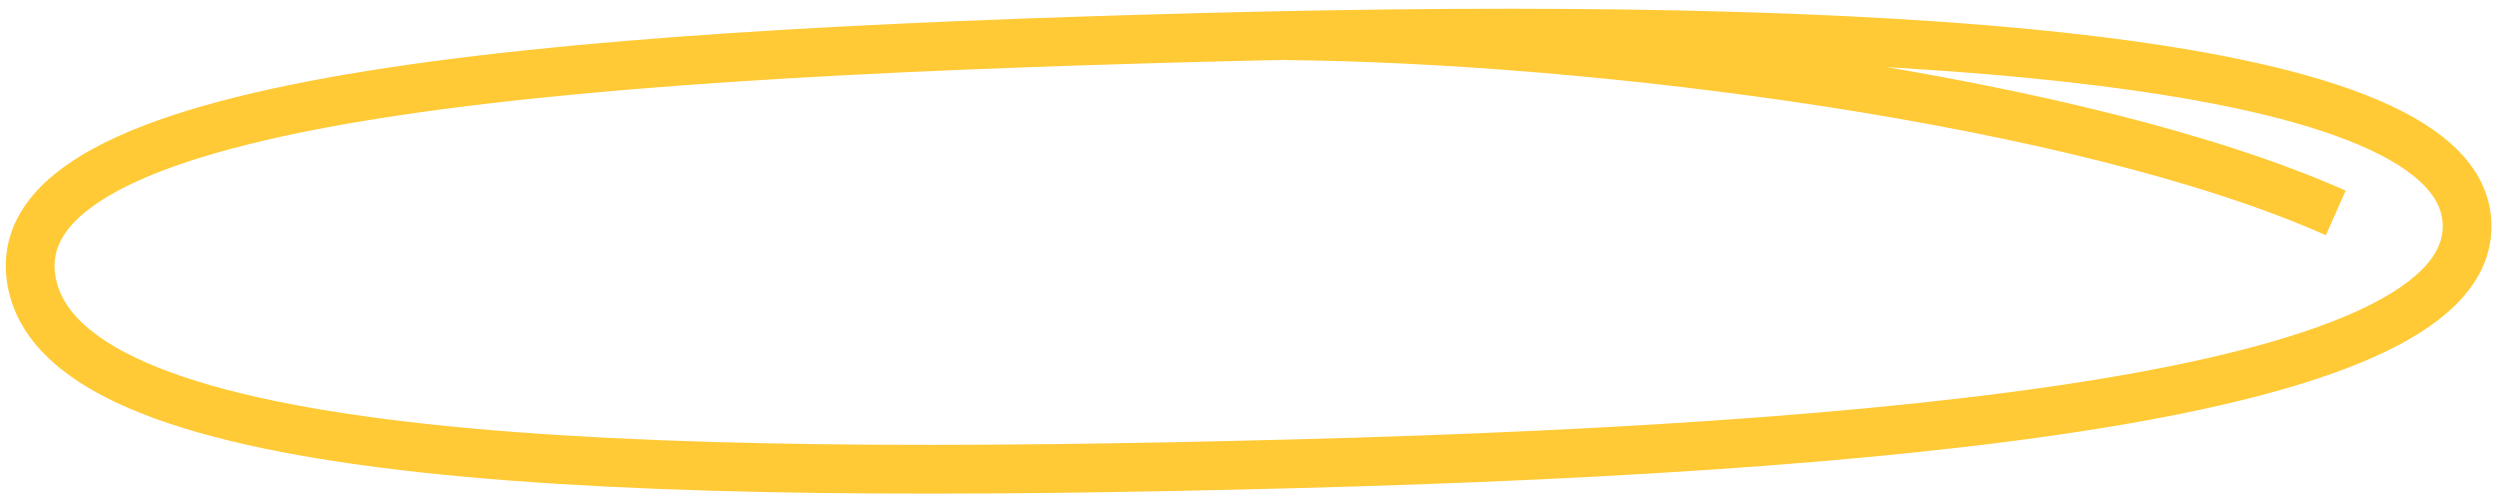 <svg width="205" height="41" viewBox="0 0 205 41" fill="none" xmlns="http://www.w3.org/2000/svg">
    <path d="M191.533 17.458C170.529 8.14 130.675 3.137 105.421 2.929M202.271 17.932C203.614 31.56 161.307 36.585 106.171 38.03C51.035 39.475 5.474 38.137 2.607 23.164C-0.26 8.191 43.572 4.511 98.707 3.066C153.843 1.621 200.929 4.304 202.271 17.932Z" stroke="#FFCA36" stroke-width="4"/>
</svg>
